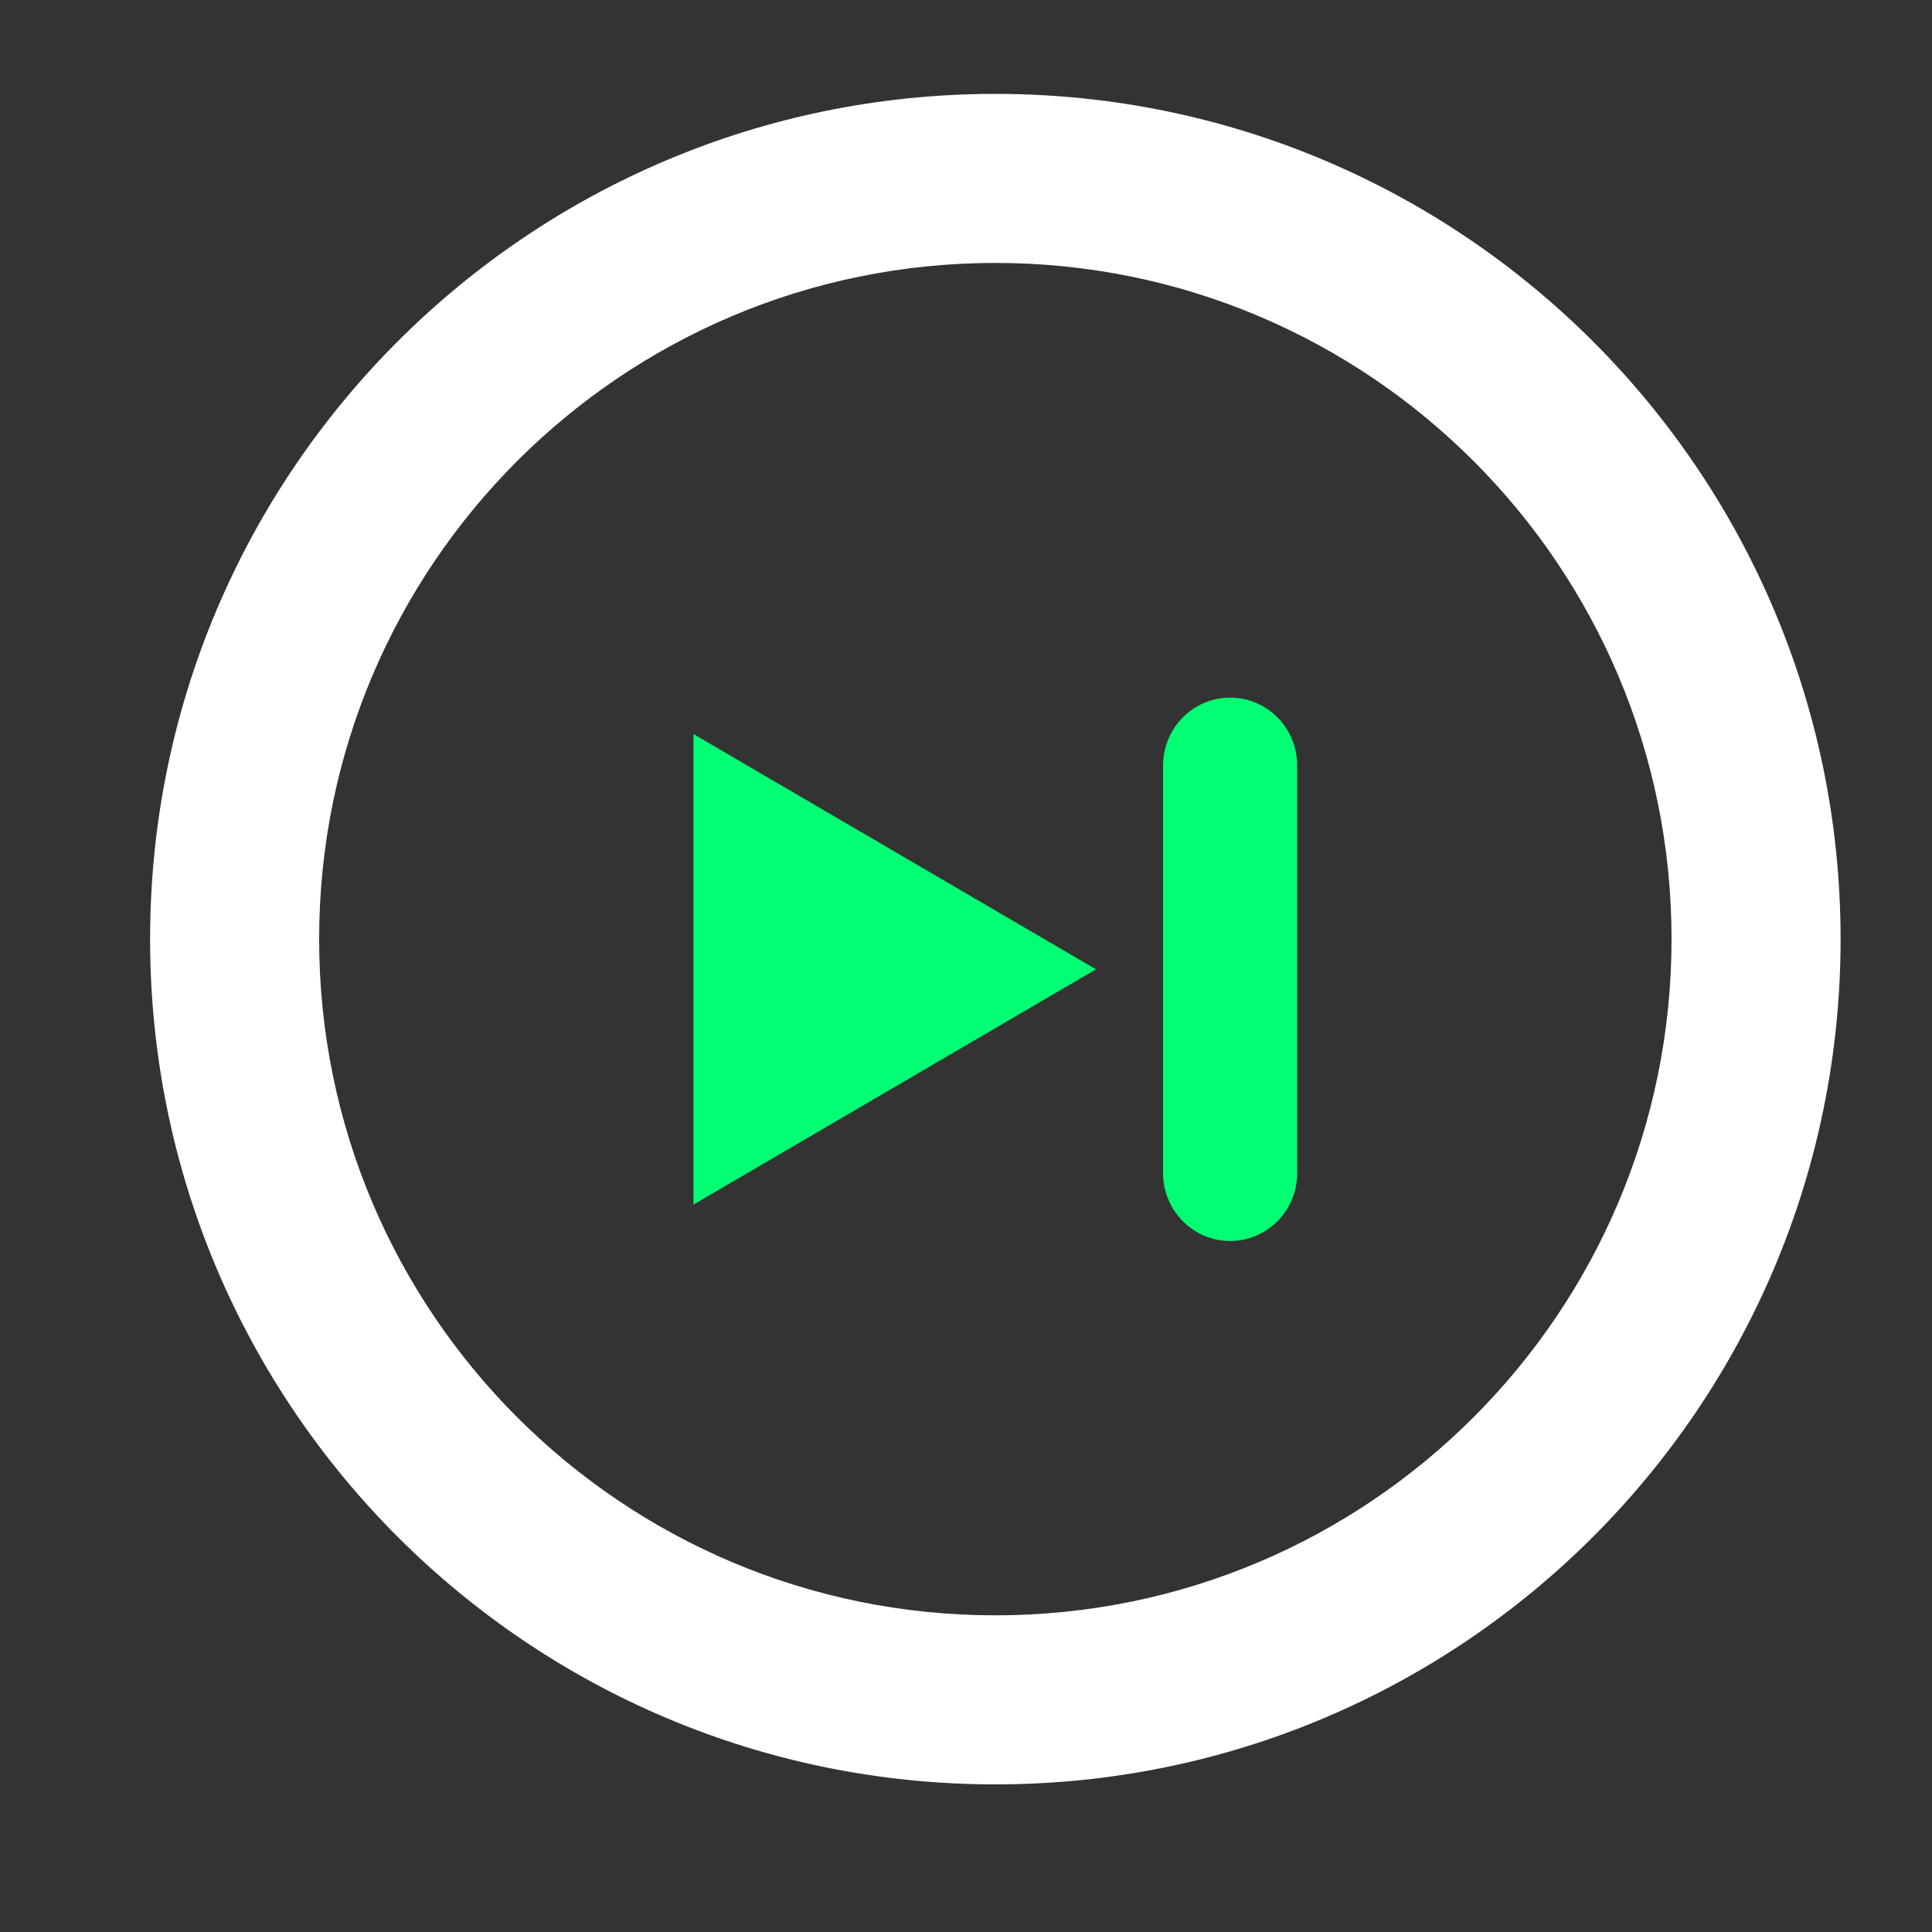 <svg width="32" height="32" viewBox="0 0 32 32" fill="none" xmlns="http://www.w3.org/2000/svg">
<rect x="0" y="0" width="32" height="32" fill="#333333" stroke="none"/>
<path fill-rule="evenodd" clip-rule="evenodd" d="M16.486 29.555C24.218 29.555 30.486 23.287 30.486 15.555C30.486 7.823 24.218 1.555 16.486 1.555C8.754 1.555 2.486 7.823 2.486 15.555C2.486 23.287 8.754 29.555 16.486 29.555ZM16.486 26.755C22.672 26.755 27.686 21.741 27.686 15.555C27.686 9.369 22.672 4.355 16.486 4.355C10.301 4.355 5.286 9.369 5.286 15.555C5.286 21.741 10.301 26.755 16.486 26.755Z" fill="white"/>
<path d="M19.264 12.68C19.264 12.059 19.762 11.555 20.375 11.555C20.989 11.555 21.486 12.059 21.486 12.68V19.43C21.486 20.051 20.989 20.555 20.375 20.555C19.762 20.555 19.264 20.051 19.264 19.43V12.68Z" fill="#00FF73"/>
<path d="M18.153 16.055L11.486 19.952V12.158L18.153 16.055Z" fill="#00FF73"/>
</svg>
